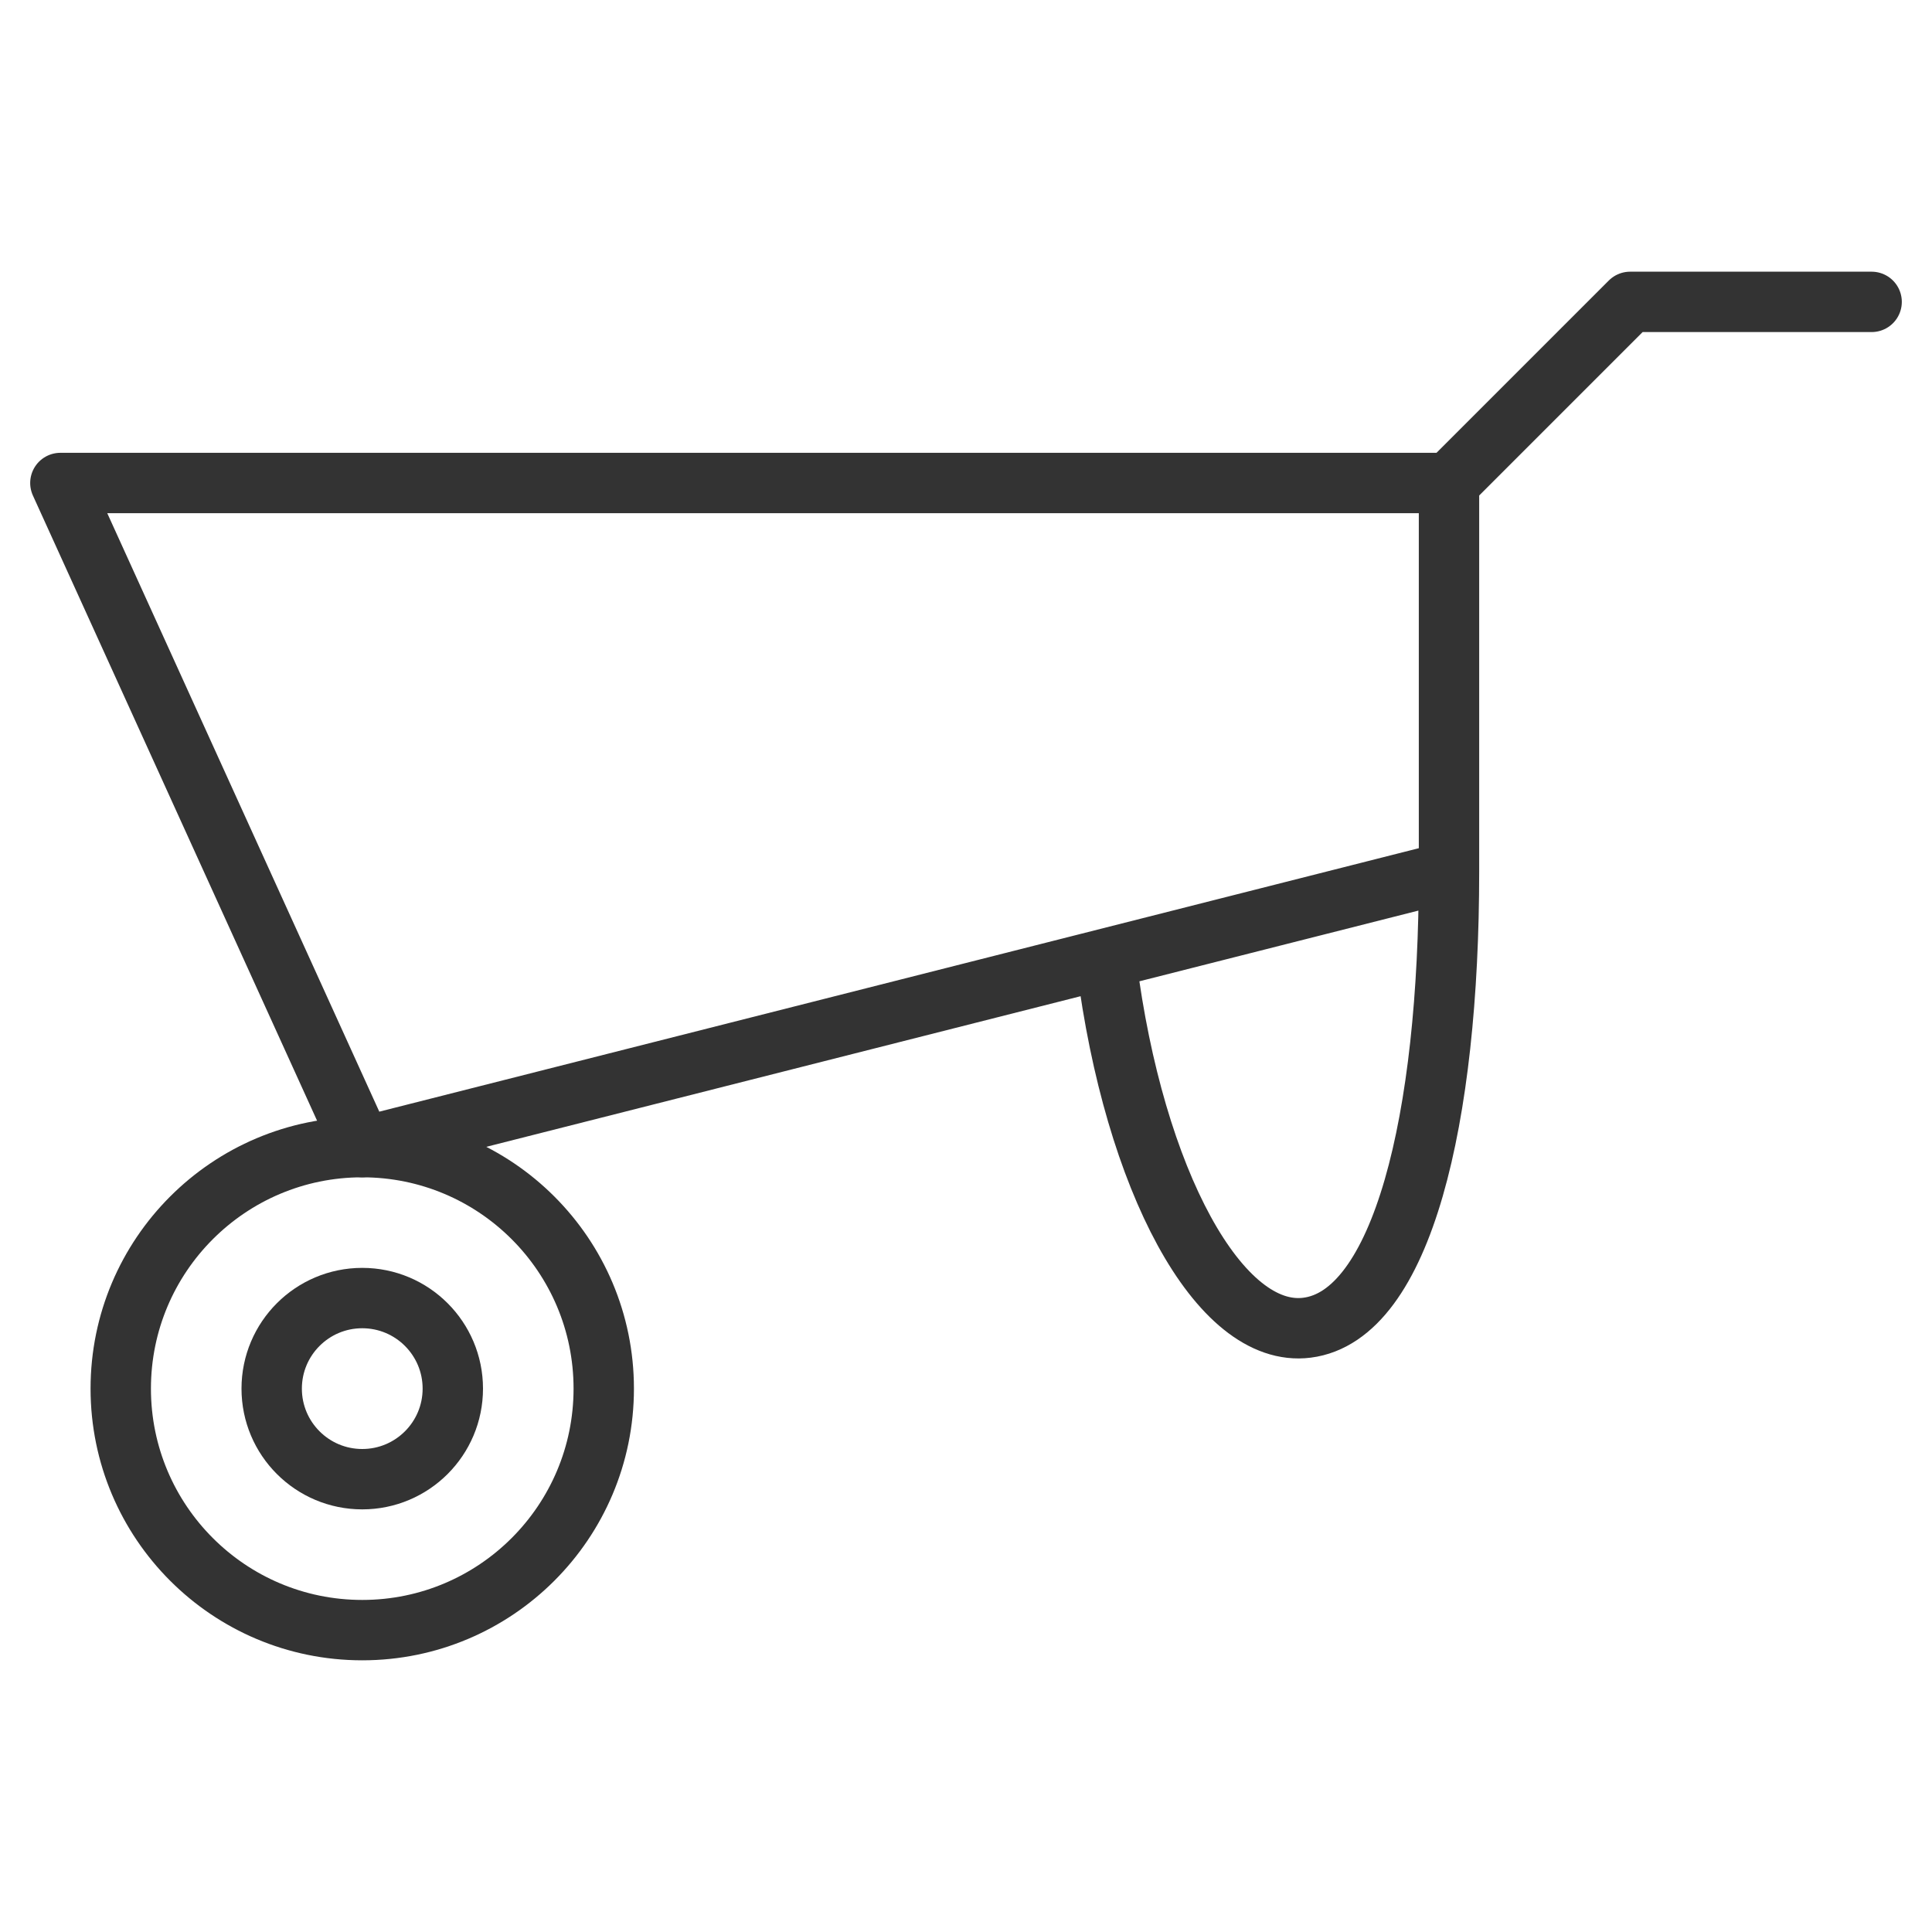 <svg xmlns="http://www.w3.org/2000/svg" viewBox="0 0 32 32"><g stroke="#333" stroke-linecap="round" stroke-linejoin="round" stroke-miterlimit="10" fill="none"><circle cx="6" cy="23" r="4"/><circle cx="6" cy="23" r="1.5"/><path d="M6 19L1 8h23v6.438zM31 5h-4l-3 3m0 6.438c0 4.094-.774 7.353-2.352 7.553-1.453.184-2.865-2.448-3.321-6.028"/></g></svg>